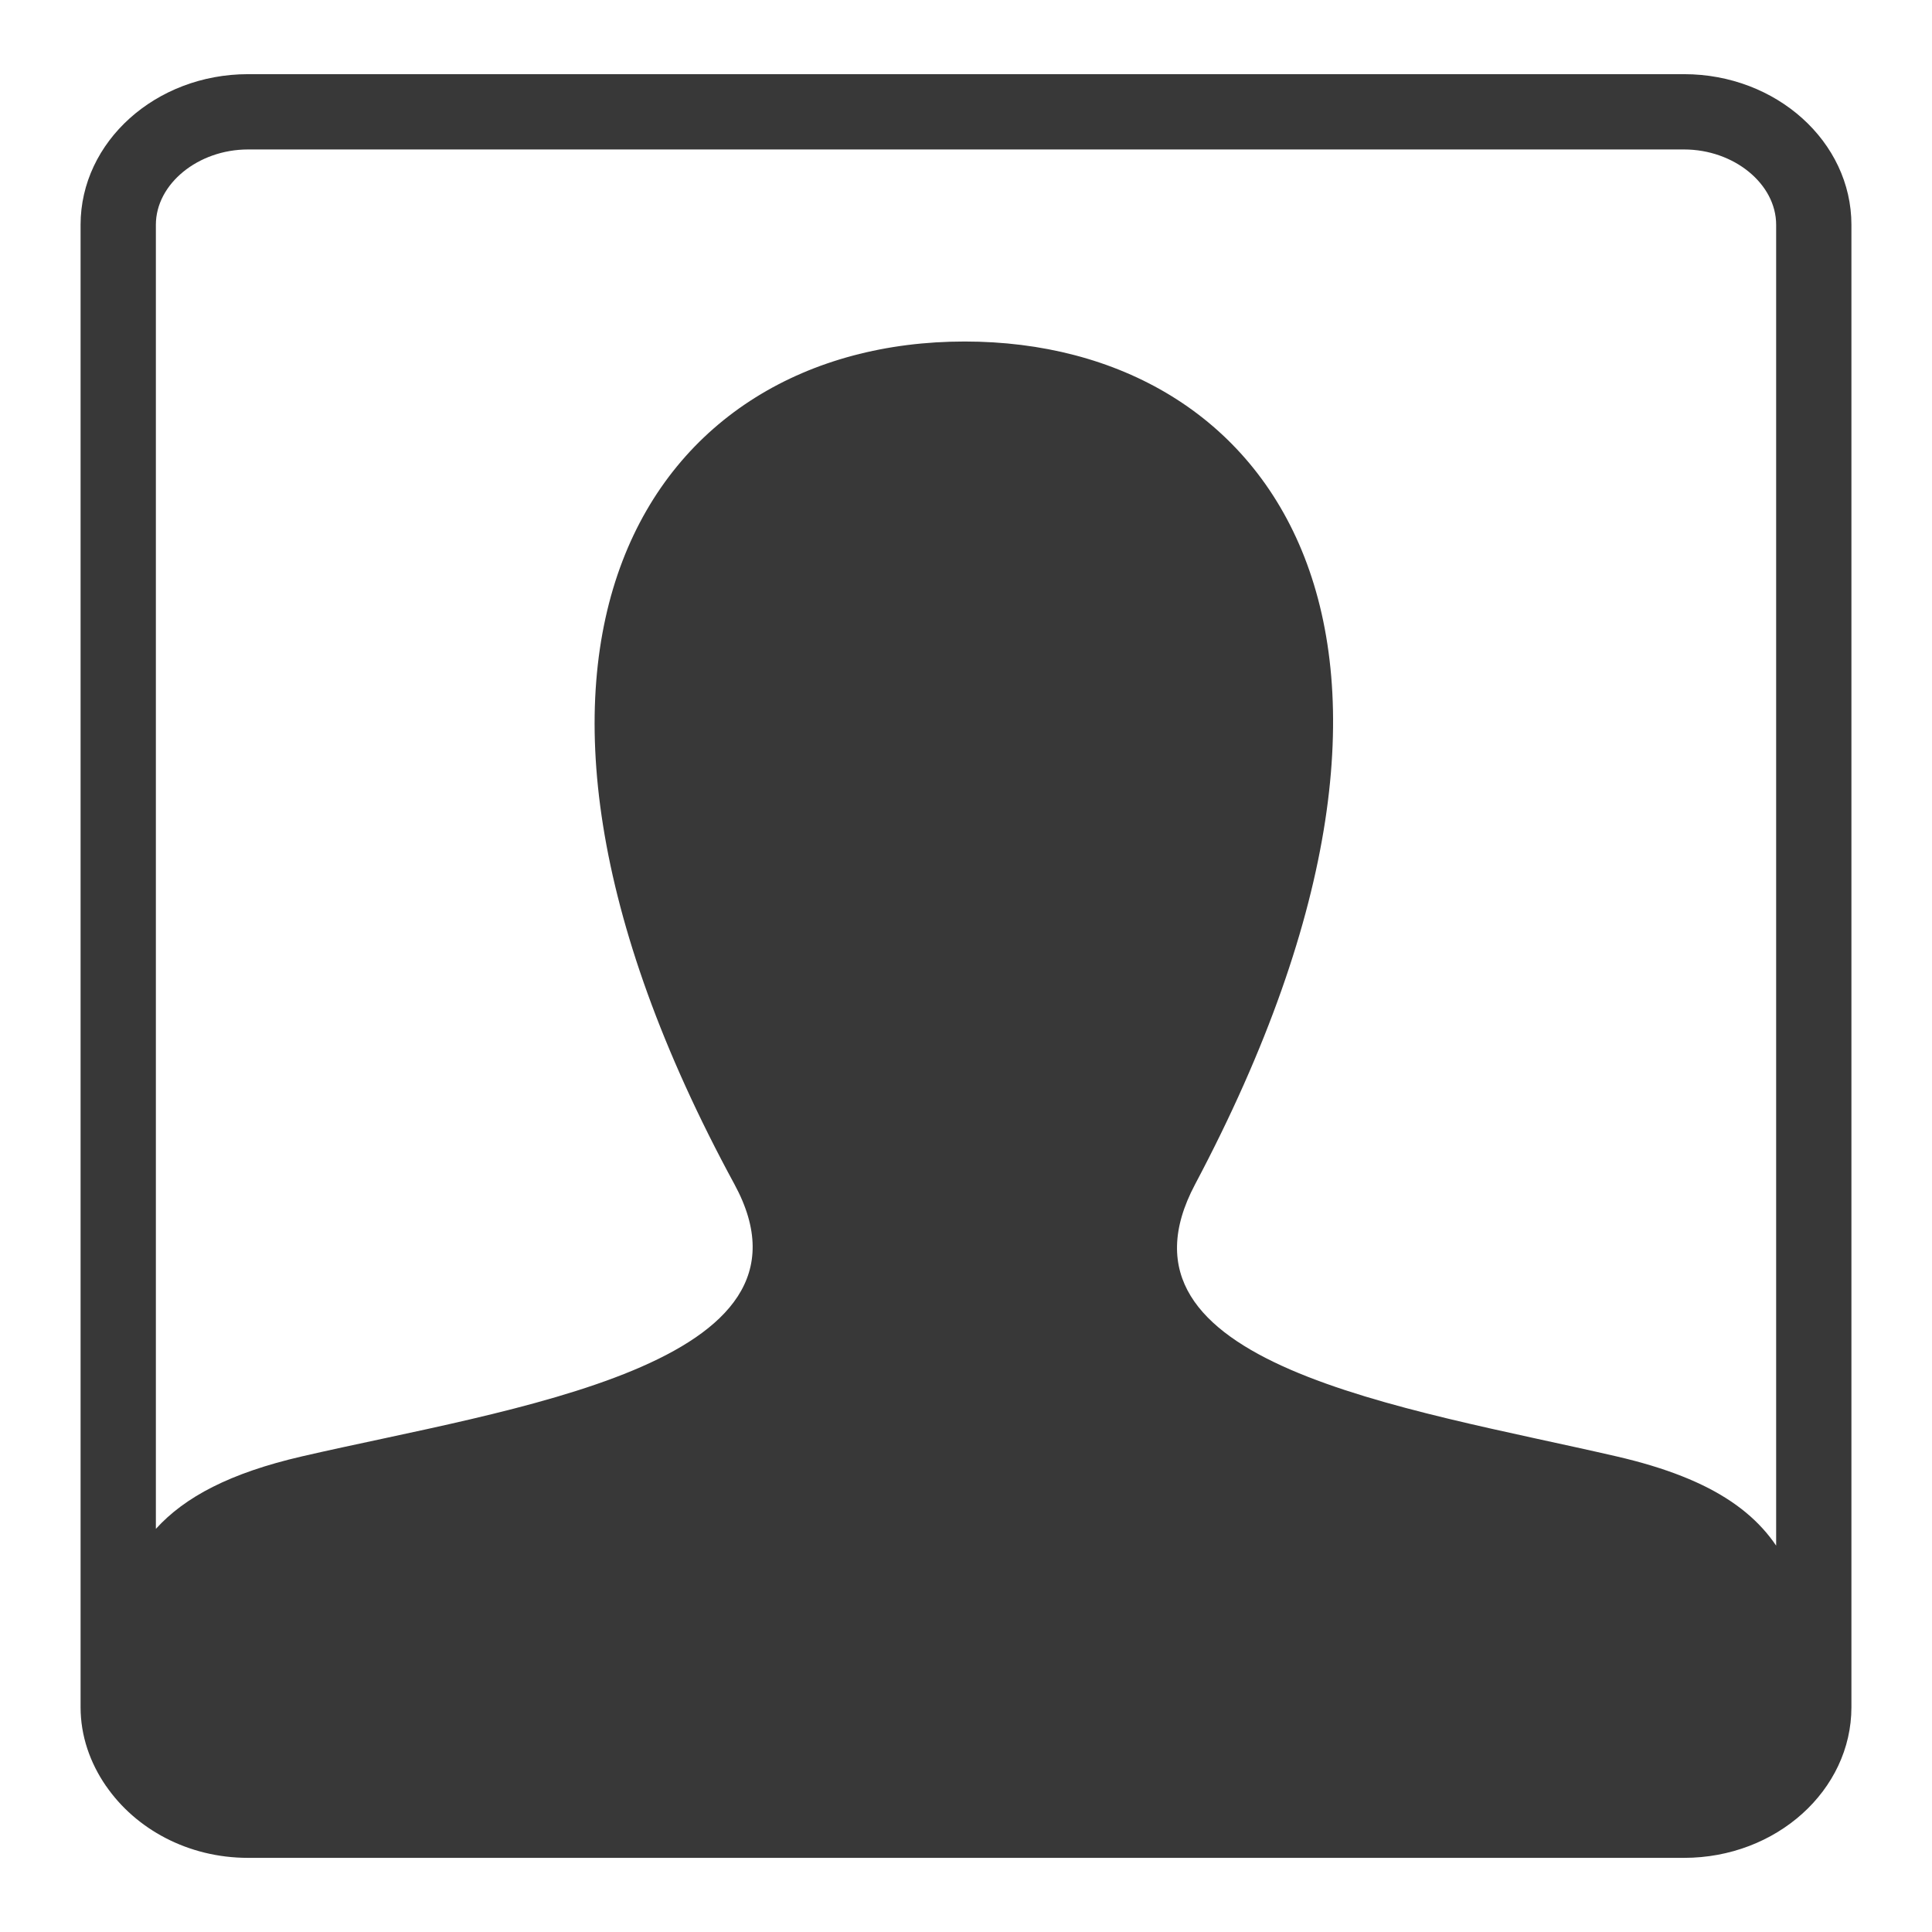<?xml version="1.0" encoding="utf-8"?>
<!-- Generator: Adobe Illustrator 15.0.0, SVG Export Plug-In . SVG Version: 6.00 Build 0)  -->
<!DOCTYPE svg PUBLIC "-//W3C//DTD SVG 1.1//EN" "http://www.w3.org/Graphics/SVG/1.1/DTD/svg11.dtd">
<svg version="1.1" id="Layer_1" xmlns:x="http://ns.adobe.com/Extensibility/1.0/" xmlns:i="http://ns.adobe.com/AdobeIllustrator/10.0/" xmlns:graph="http://ns.adobe.com/Graphs/1.0/"
	 xmlns="http://www.w3.org/2000/svg" xmlns:xlink="http://www.w3.org/1999/xlink" x="0px" y="0px" width="72px" height="72px"
	 viewBox="0 0 72 72" enable-background="new 0 0 72 72" xml:space="preserve">
<path fill="#383838" d="M62.76,2.764H9.243c-3.44,0-6.24,2.519-6.24,5.613v55.244c0,1.078,0.356,2.076,0.942,2.93v0.006h0.006
	c1.102,1.604,3.053,2.68,5.292,2.68H62.76c3.438,0,6.237-2.52,6.237-5.615V8.377C68.997,5.283,66.198,2.764,62.76,2.764z
	 M66.19,63.621c0,1.521-1.568,2.809-3.431,2.809h4.791c0.038-6.684,0.097-10.443-7.304-12.154
	c-7.911-1.826-19.277-3.42-15.707-10.143c10.848-20.462,2.871-31.406-8.588-31.406c-11.686,0-19.467,11.361-8.581,31.406
	c3.673,6.762-8.383,8.357-16.121,10.143c-2.674,0.619-4.361,1.51-5.44,2.701v-48.6c0-1.522,1.573-2.807,3.434-2.807h53.517
	c1.861,0,3.432,1.284,3.432,2.807v55.244H66.19z"/>
</svg>
